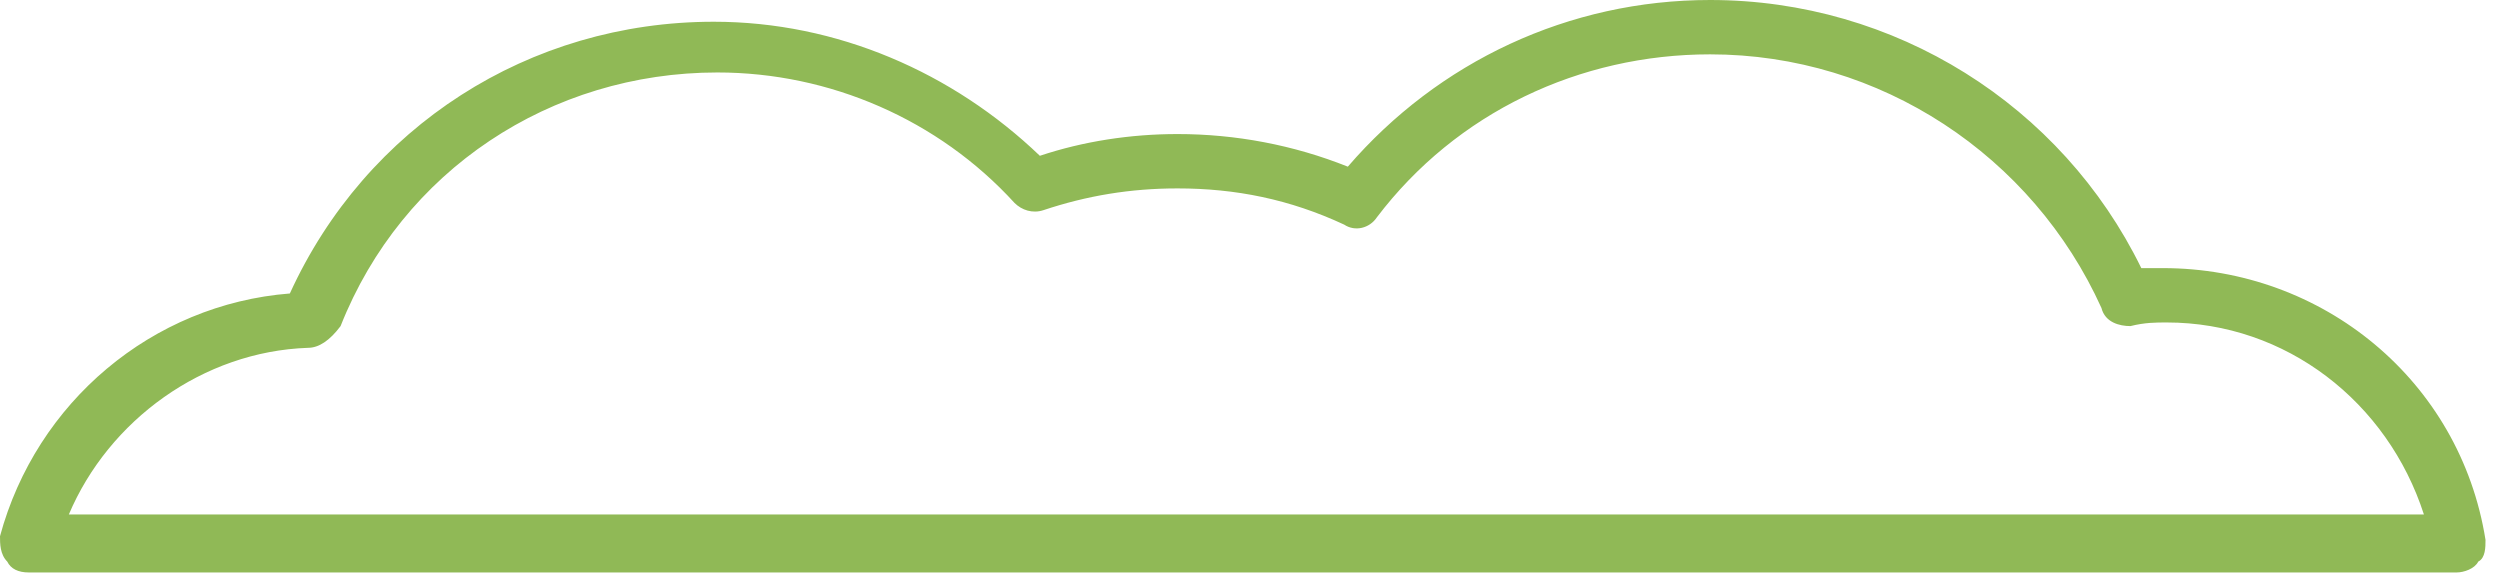 <?xml version="1.0" encoding="utf-8"?>
<!-- Generator: Adobe Illustrator 25.4.0, SVG Export Plug-In . SVG Version: 6.00 Build 0)  -->
<svg version="1.1" id="Layer_1" xmlns="http://www.w3.org/2000/svg" xmlns:xlink="http://www.w3.org/1999/xlink" x="0px" y="0px"
	 viewBox="0 0 69 16" style="enable-background:new 0 0 69 16;" xml:space="preserve">
<style type="text/css">
	.st0{fill:#90B956;}
</style>
<path class="st0" d="M0.2,15.5C0,15.3,0,15,0,14.8C1,11.1,4.2,8.4,8,8.1c2.1-4.6,6.6-7.5,11.7-7.5c3.4,0,6.6,1.4,9,3.7
	c1.2-0.4,2.5-0.6,3.8-0.6c1.6,0,3.2,0.3,4.7,0.9C39.7,1.7,43.3,0,47.2,0c5.1,0,9.7,2.9,11.9,7.4c0.2,0,0.4,0,0.6,0
	c4.4,0,8.2,3.1,8.9,7.5c0,0.2,0,0.5-0.2,0.6c-0.1,0.2-0.4,0.3-0.6,0.3H0.8C0.5,15.8,0.3,15.7,0.2,15.5z M59.8,8.9
	c-0.3,0-0.6,0-1,0.1c-0.3,0-0.7-0.1-0.8-0.5c-1.9-4.2-6.1-7-10.8-7c-3.6,0-7,1.6-9.2,4.5c-0.2,0.3-0.6,0.4-0.9,0.2
	c-1.5-0.7-3-1-4.6-1c-1.3,0-2.5,0.2-3.7,0.6c-0.3,0.1-0.6,0-0.8-0.2c-2.1-2.3-5.1-3.6-8.2-3.6c-4.6,0-8.7,2.7-10.4,7
	C9.1,9.4,8.8,9.6,8.5,9.6C5.6,9.7,3,11.6,1.9,14.2h65C65.9,11.1,63.1,8.9,59.8,8.9z"/>
</svg>
